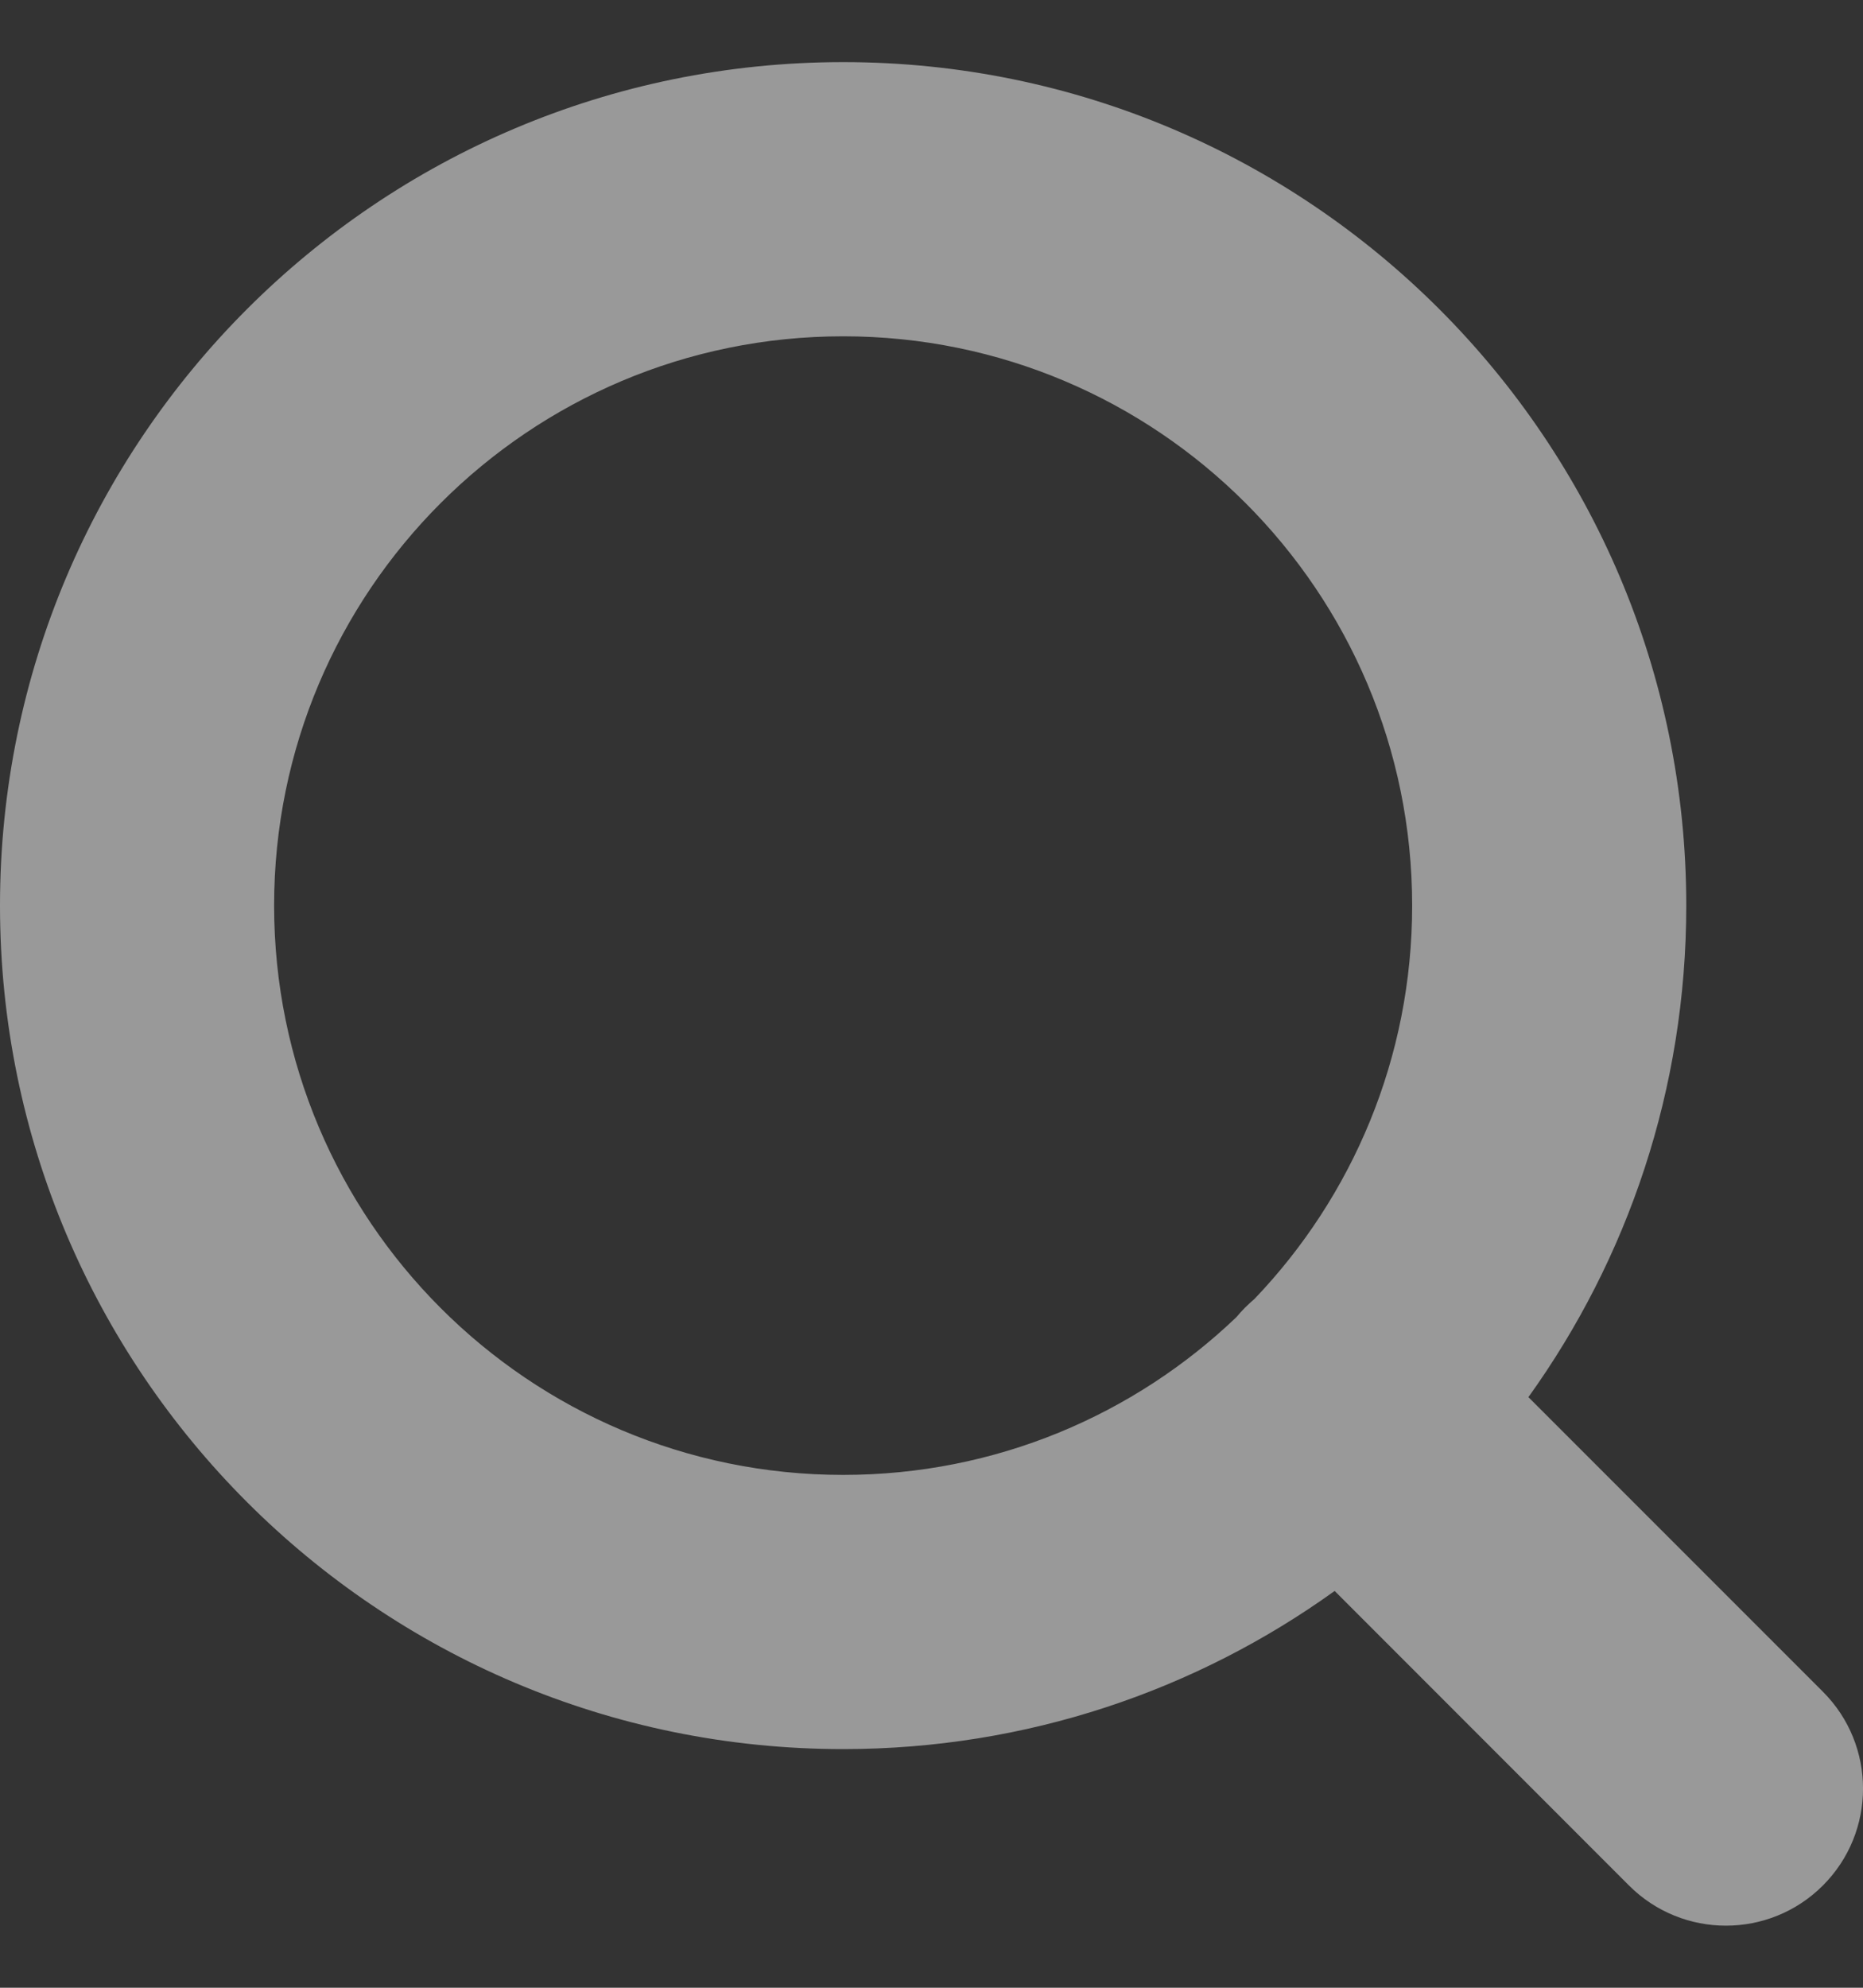 <svg width="15" height="16" viewBox="0 0 15 16" fill="none" xmlns="http://www.w3.org/2000/svg">
<rect x="0" y="0" width="15" height="16" fill="#333333" stroke="none"/>
<path fill-rule="evenodd" clip-rule="evenodd" d="M2.207 7.289C2.207 4.758 4.258 2.707 6.789 2.707C9.319 2.707 11.37 4.758 11.37 7.289C11.37 8.517 10.888 9.632 10.101 10.455C10.075 10.477 10.05 10.5 10.025 10.525C10 10.55 9.977 10.575 9.955 10.602C9.132 11.389 8.017 11.872 6.789 11.872C4.258 11.872 2.207 9.82 2.207 7.289ZM10.746 12.806C9.632 13.607 8.265 14.079 6.789 14.079C3.039 14.079 0 11.039 0 7.289C0 3.54 3.039 0.5 6.789 0.5C10.538 0.5 13.577 3.54 13.577 7.289C13.577 8.766 13.106 10.132 12.306 11.246L14.677 13.617C15.108 14.048 15.108 14.746 14.677 15.177C14.246 15.608 13.547 15.608 13.116 15.177L10.746 12.806Z" fill="white" fill-opacity="0.5"/>
</svg>

